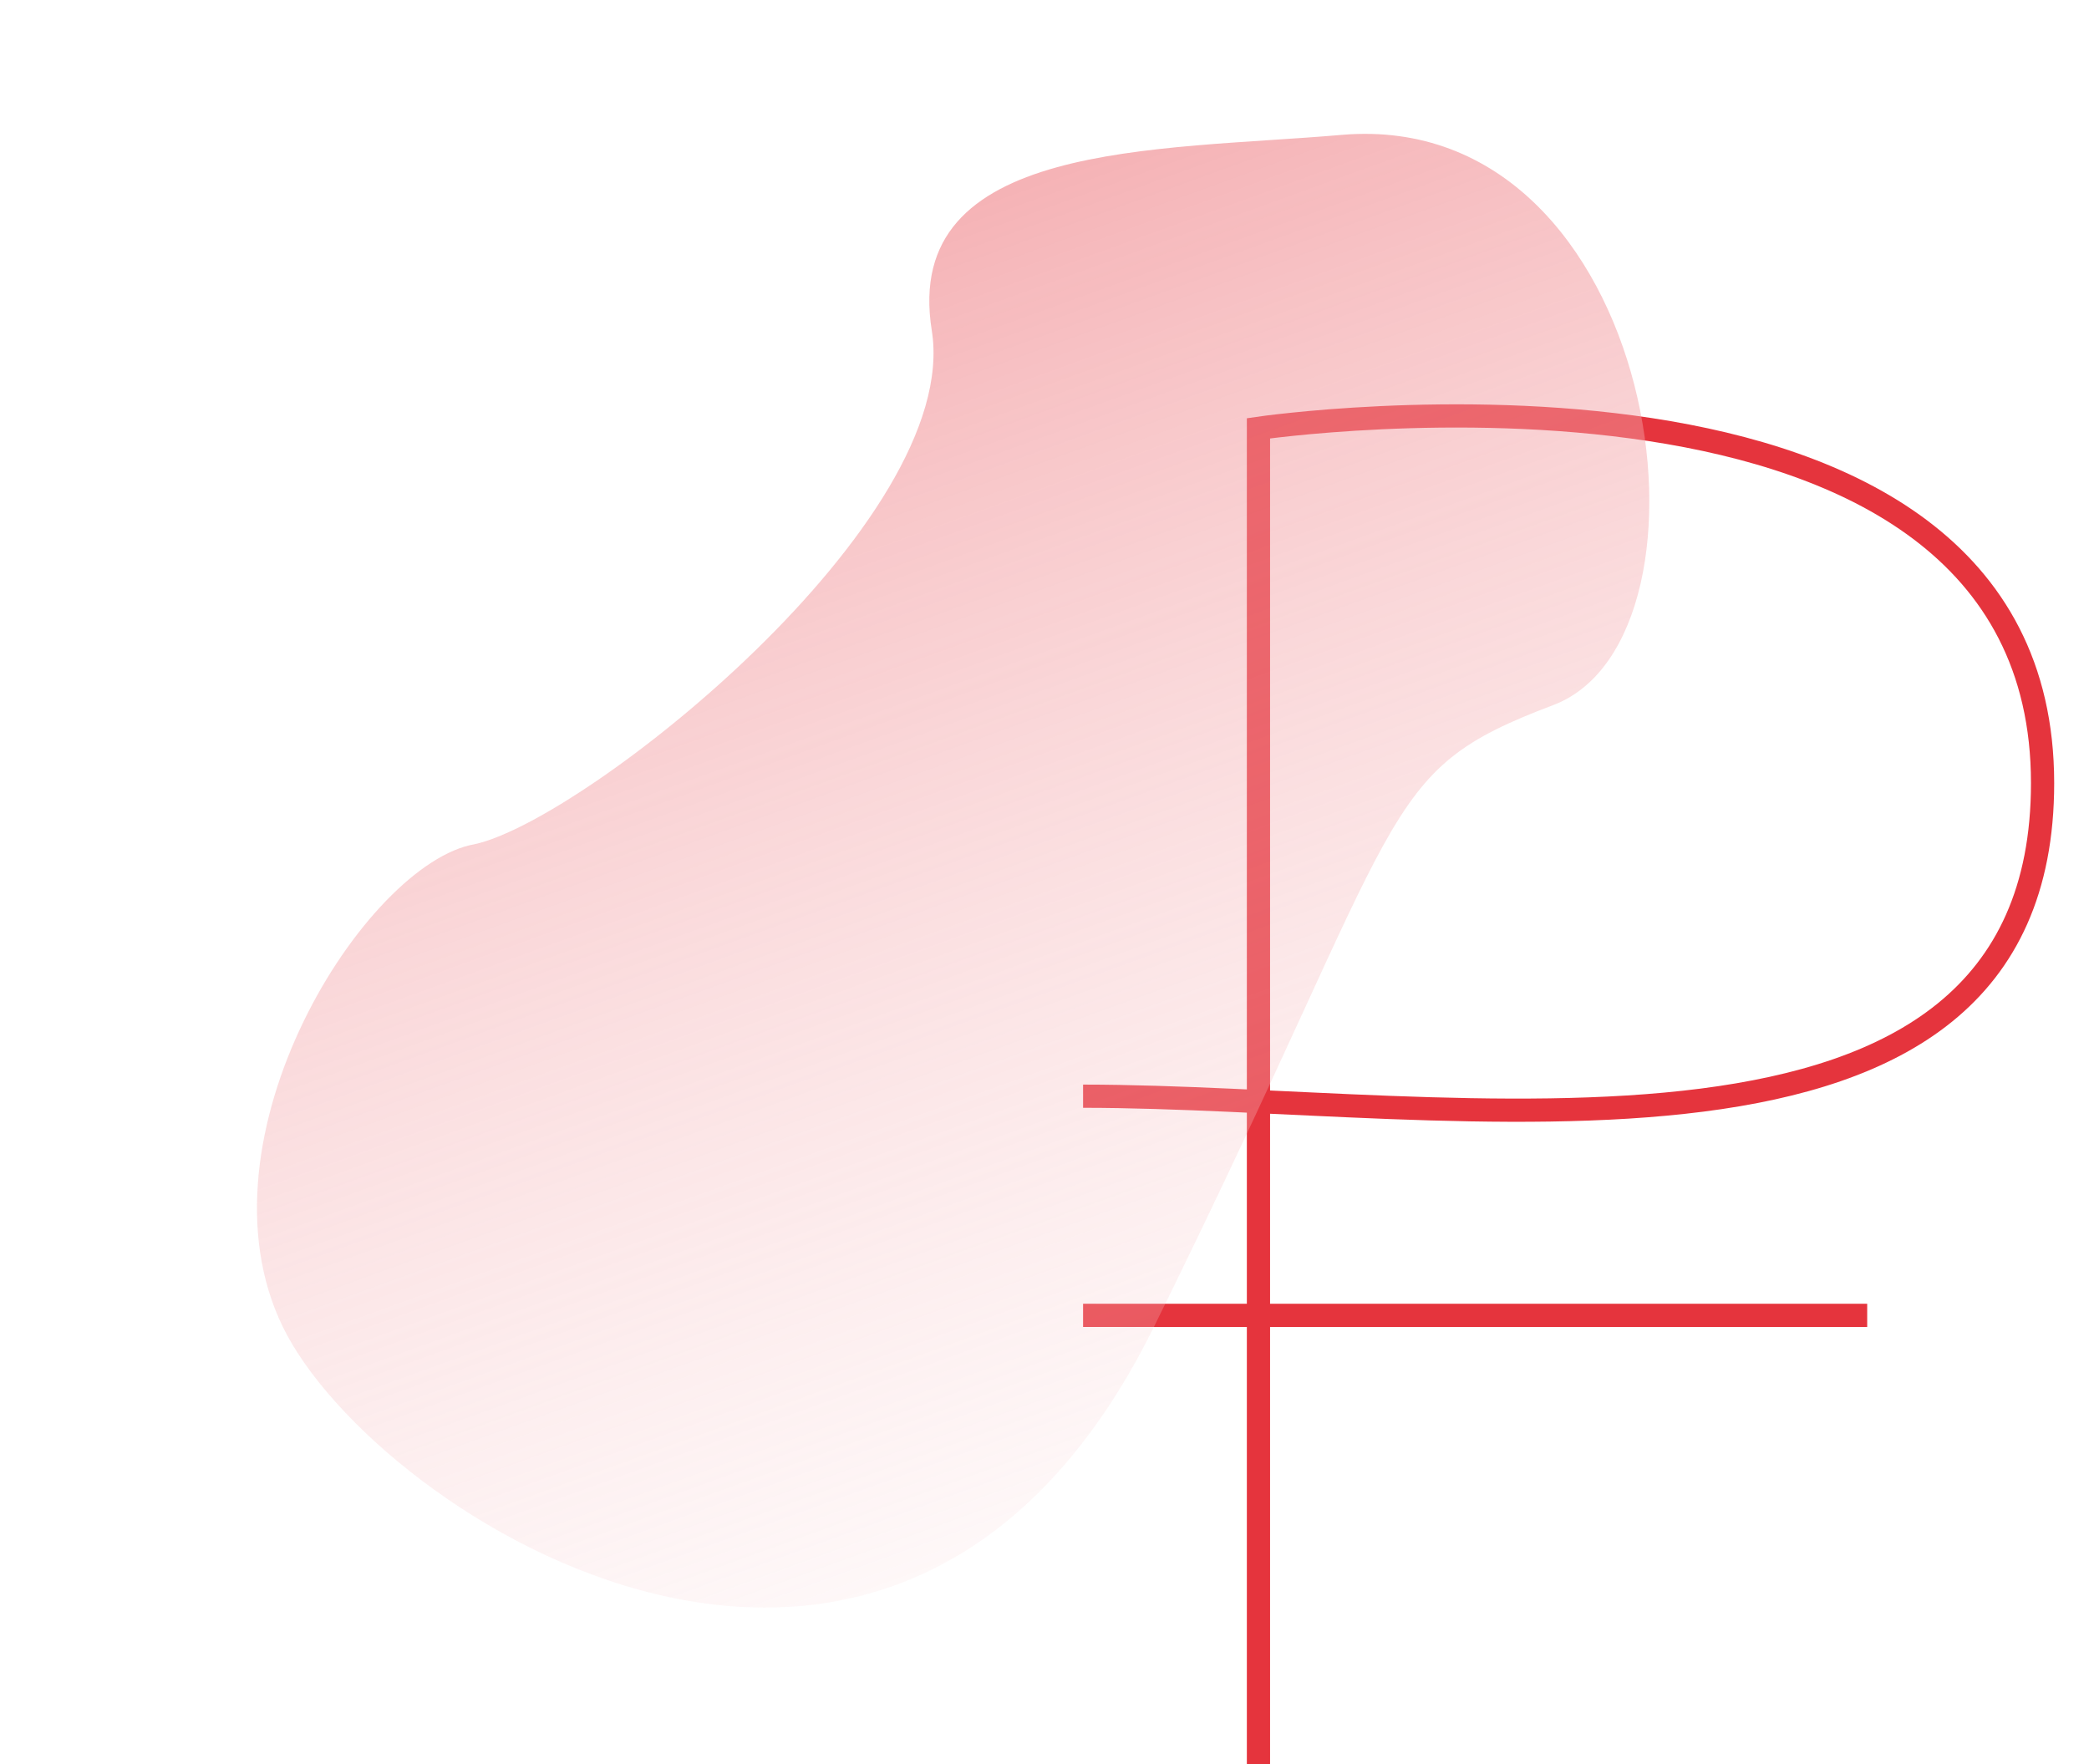<svg width="45" height="38" viewBox="0 0 45 38" fill="none" xmlns="http://www.w3.org/2000/svg">
<path d="M27.109 38V23.613V9.226C27.109 9.226 44 6.754 44 16.869C44 26.086 31.332 23.613 23.331 23.613" stroke="#E5343D" stroke-width="0.5" stroke-miterlimit="10"/>
<path d="M23.331 28.334H40.222" stroke="#E5343D" stroke-width="0.5" stroke-miterlimit="10"/>
<path d="M28.918 2.904C24.941 3.25 19.415 3.023 20.072 7.12C20.727 11.217 12.612 17.668 10.225 18.185C7.891 18.585 4.107 24.504 6.092 28.581C8.077 32.658 19.292 39.861 24.858 28.581C30.424 17.302 29.608 16.645 33.461 15.187C37.313 13.729 35.773 2.338 28.918 2.904Z" fill="url(#paint0_linear)"/>
<defs>
<linearGradient id="paint0_linear" x1="29.427" y1="43.852" x2="7.163" y2="-17.637" gradientUnits="userSpaceOnUse">
<stop stop-color="white" stop-opacity="0"/>
<stop offset="1" stop-color="#E5343D"/>
</linearGradient>
</defs>
</svg>
